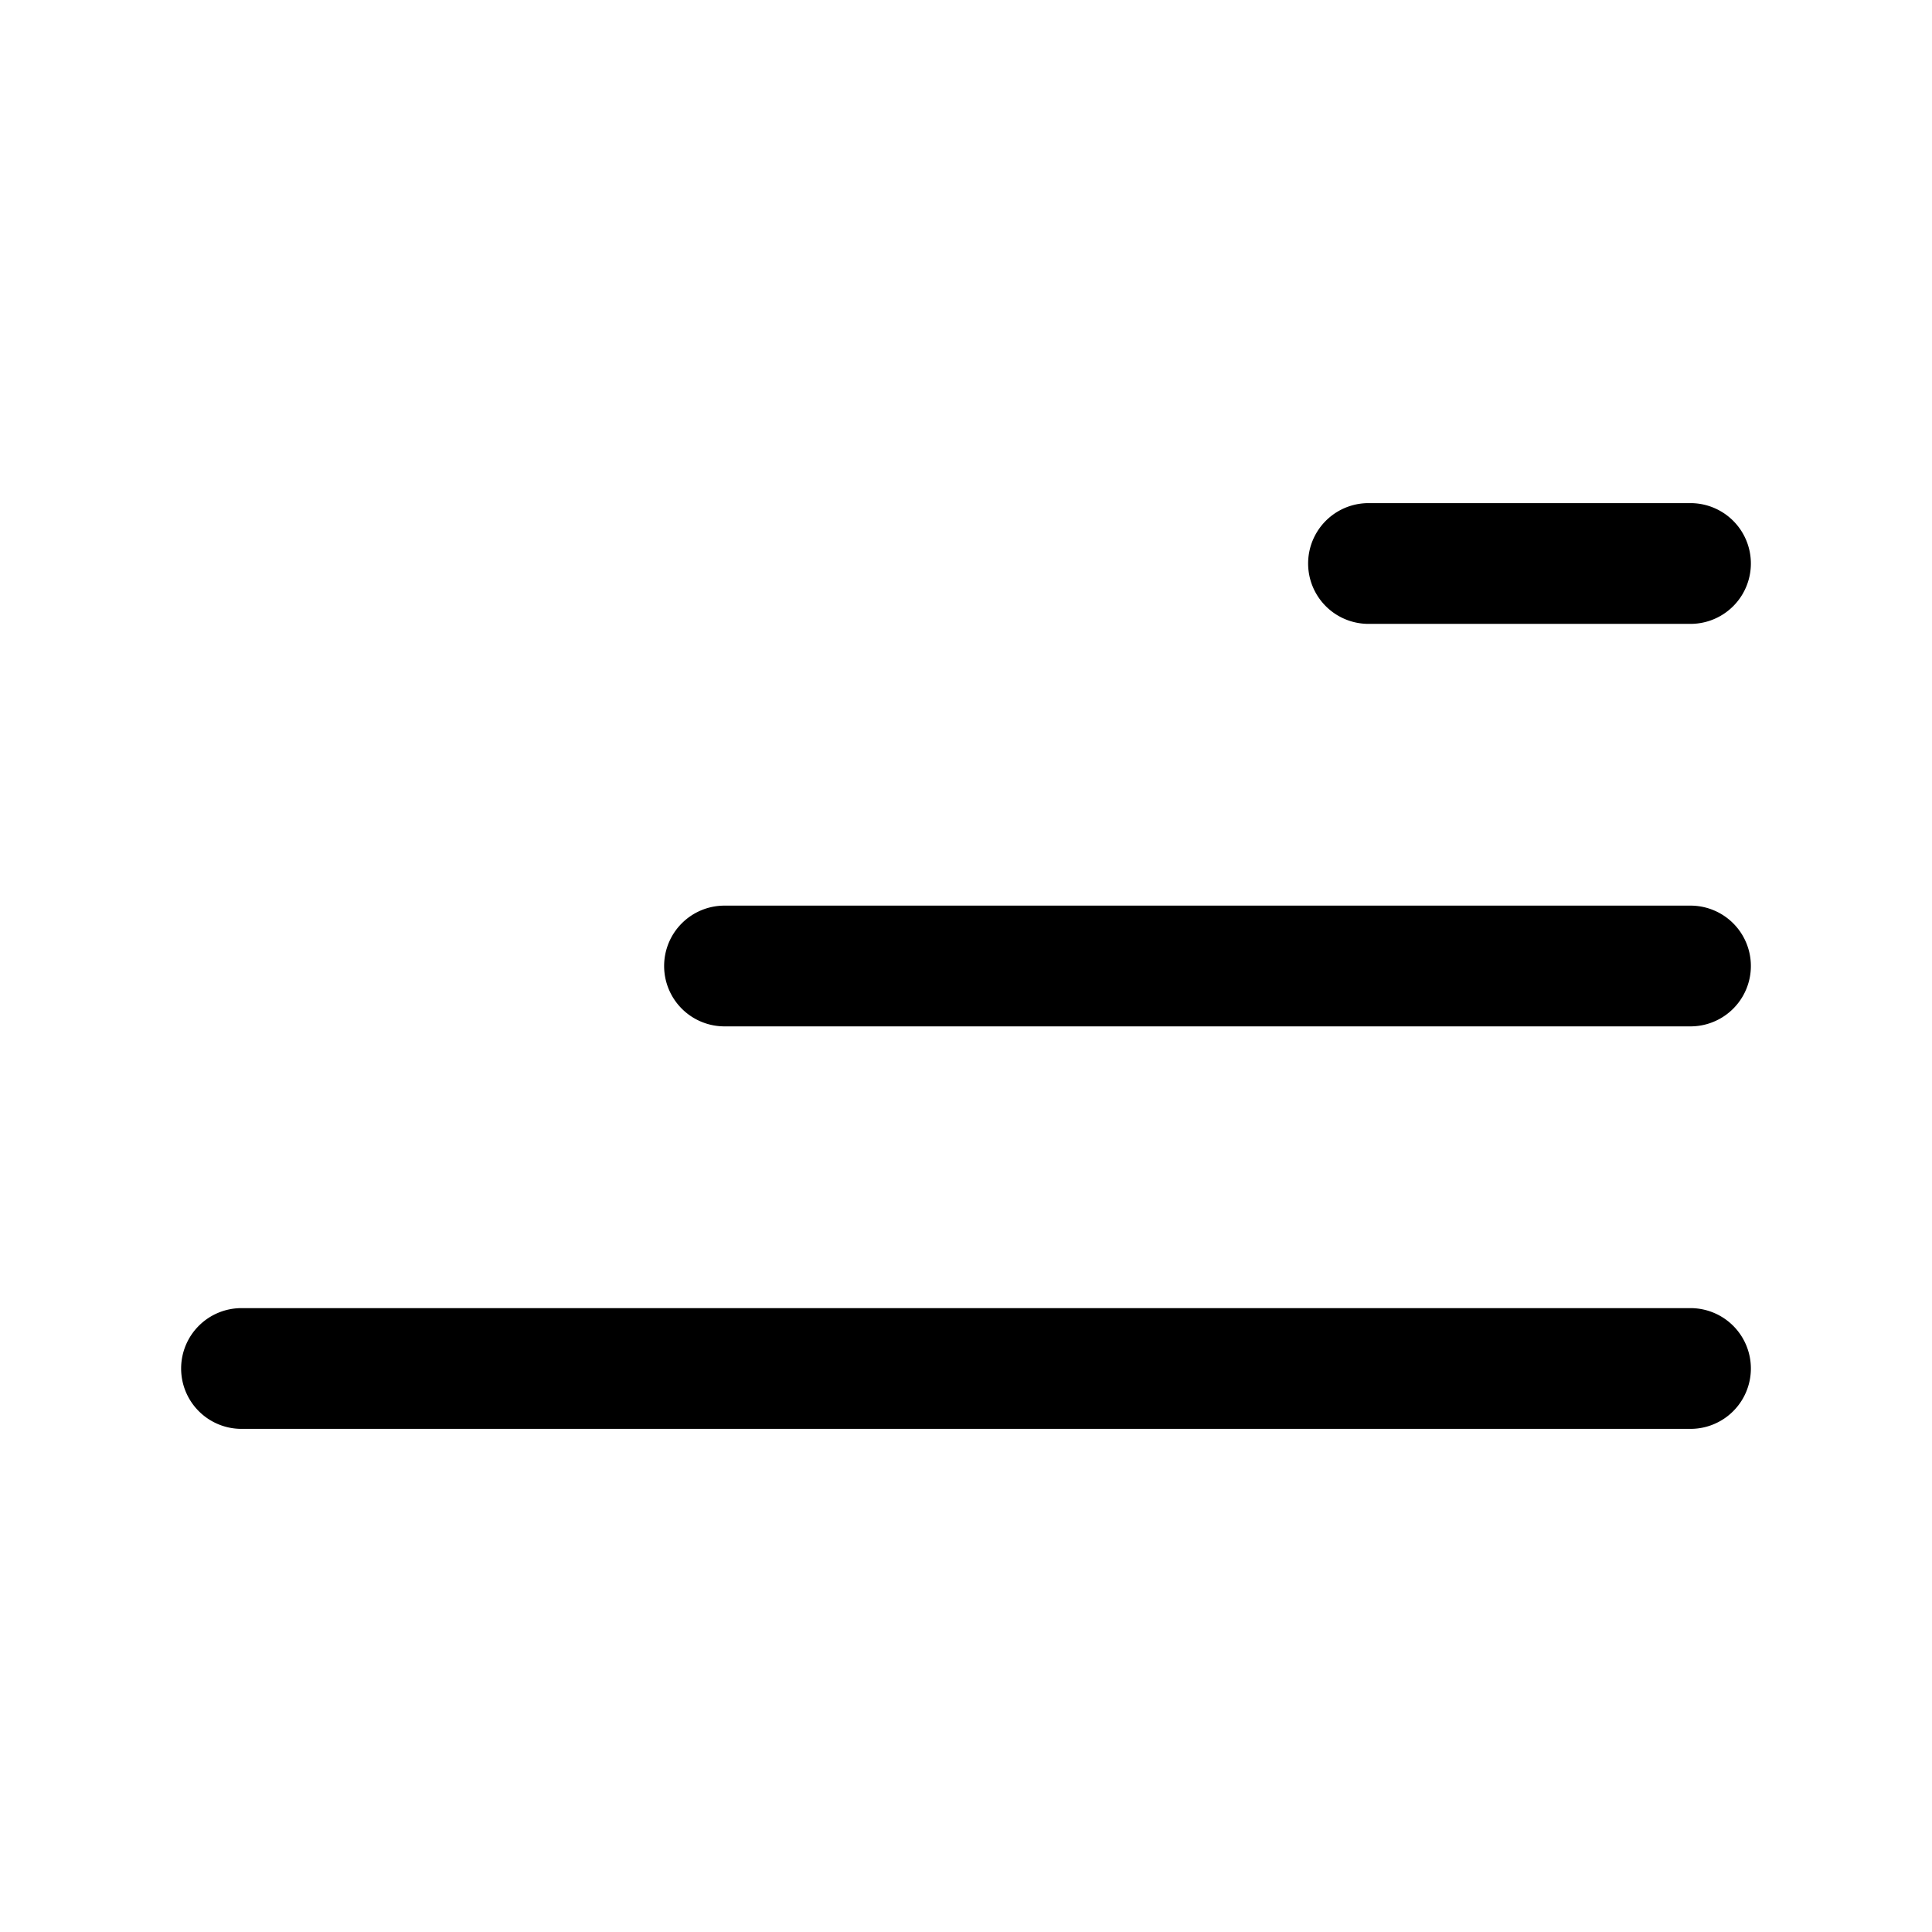 <svg xmlns="http://www.w3.org/2000/svg" width="24" height="24" fill="none" viewBox="0 0 24 24">
  <path fill="#000" d="M17 6.25a.75.75 0 0 0 0 1.5h4a.75.75 0 0 0 0-1.5h-4ZM8.25 12a.75.75 0 0 1 .75-.75h12a.75.75 0 0 1 0 1.5H9a.75.75 0 0 1-.75-.75Zm-6 5a.75.75 0 0 1 .75-.75h18a.75.75 0 0 1 0 1.5H3a.75.75 0 0 1-.75-.75Z"/>
</svg>
